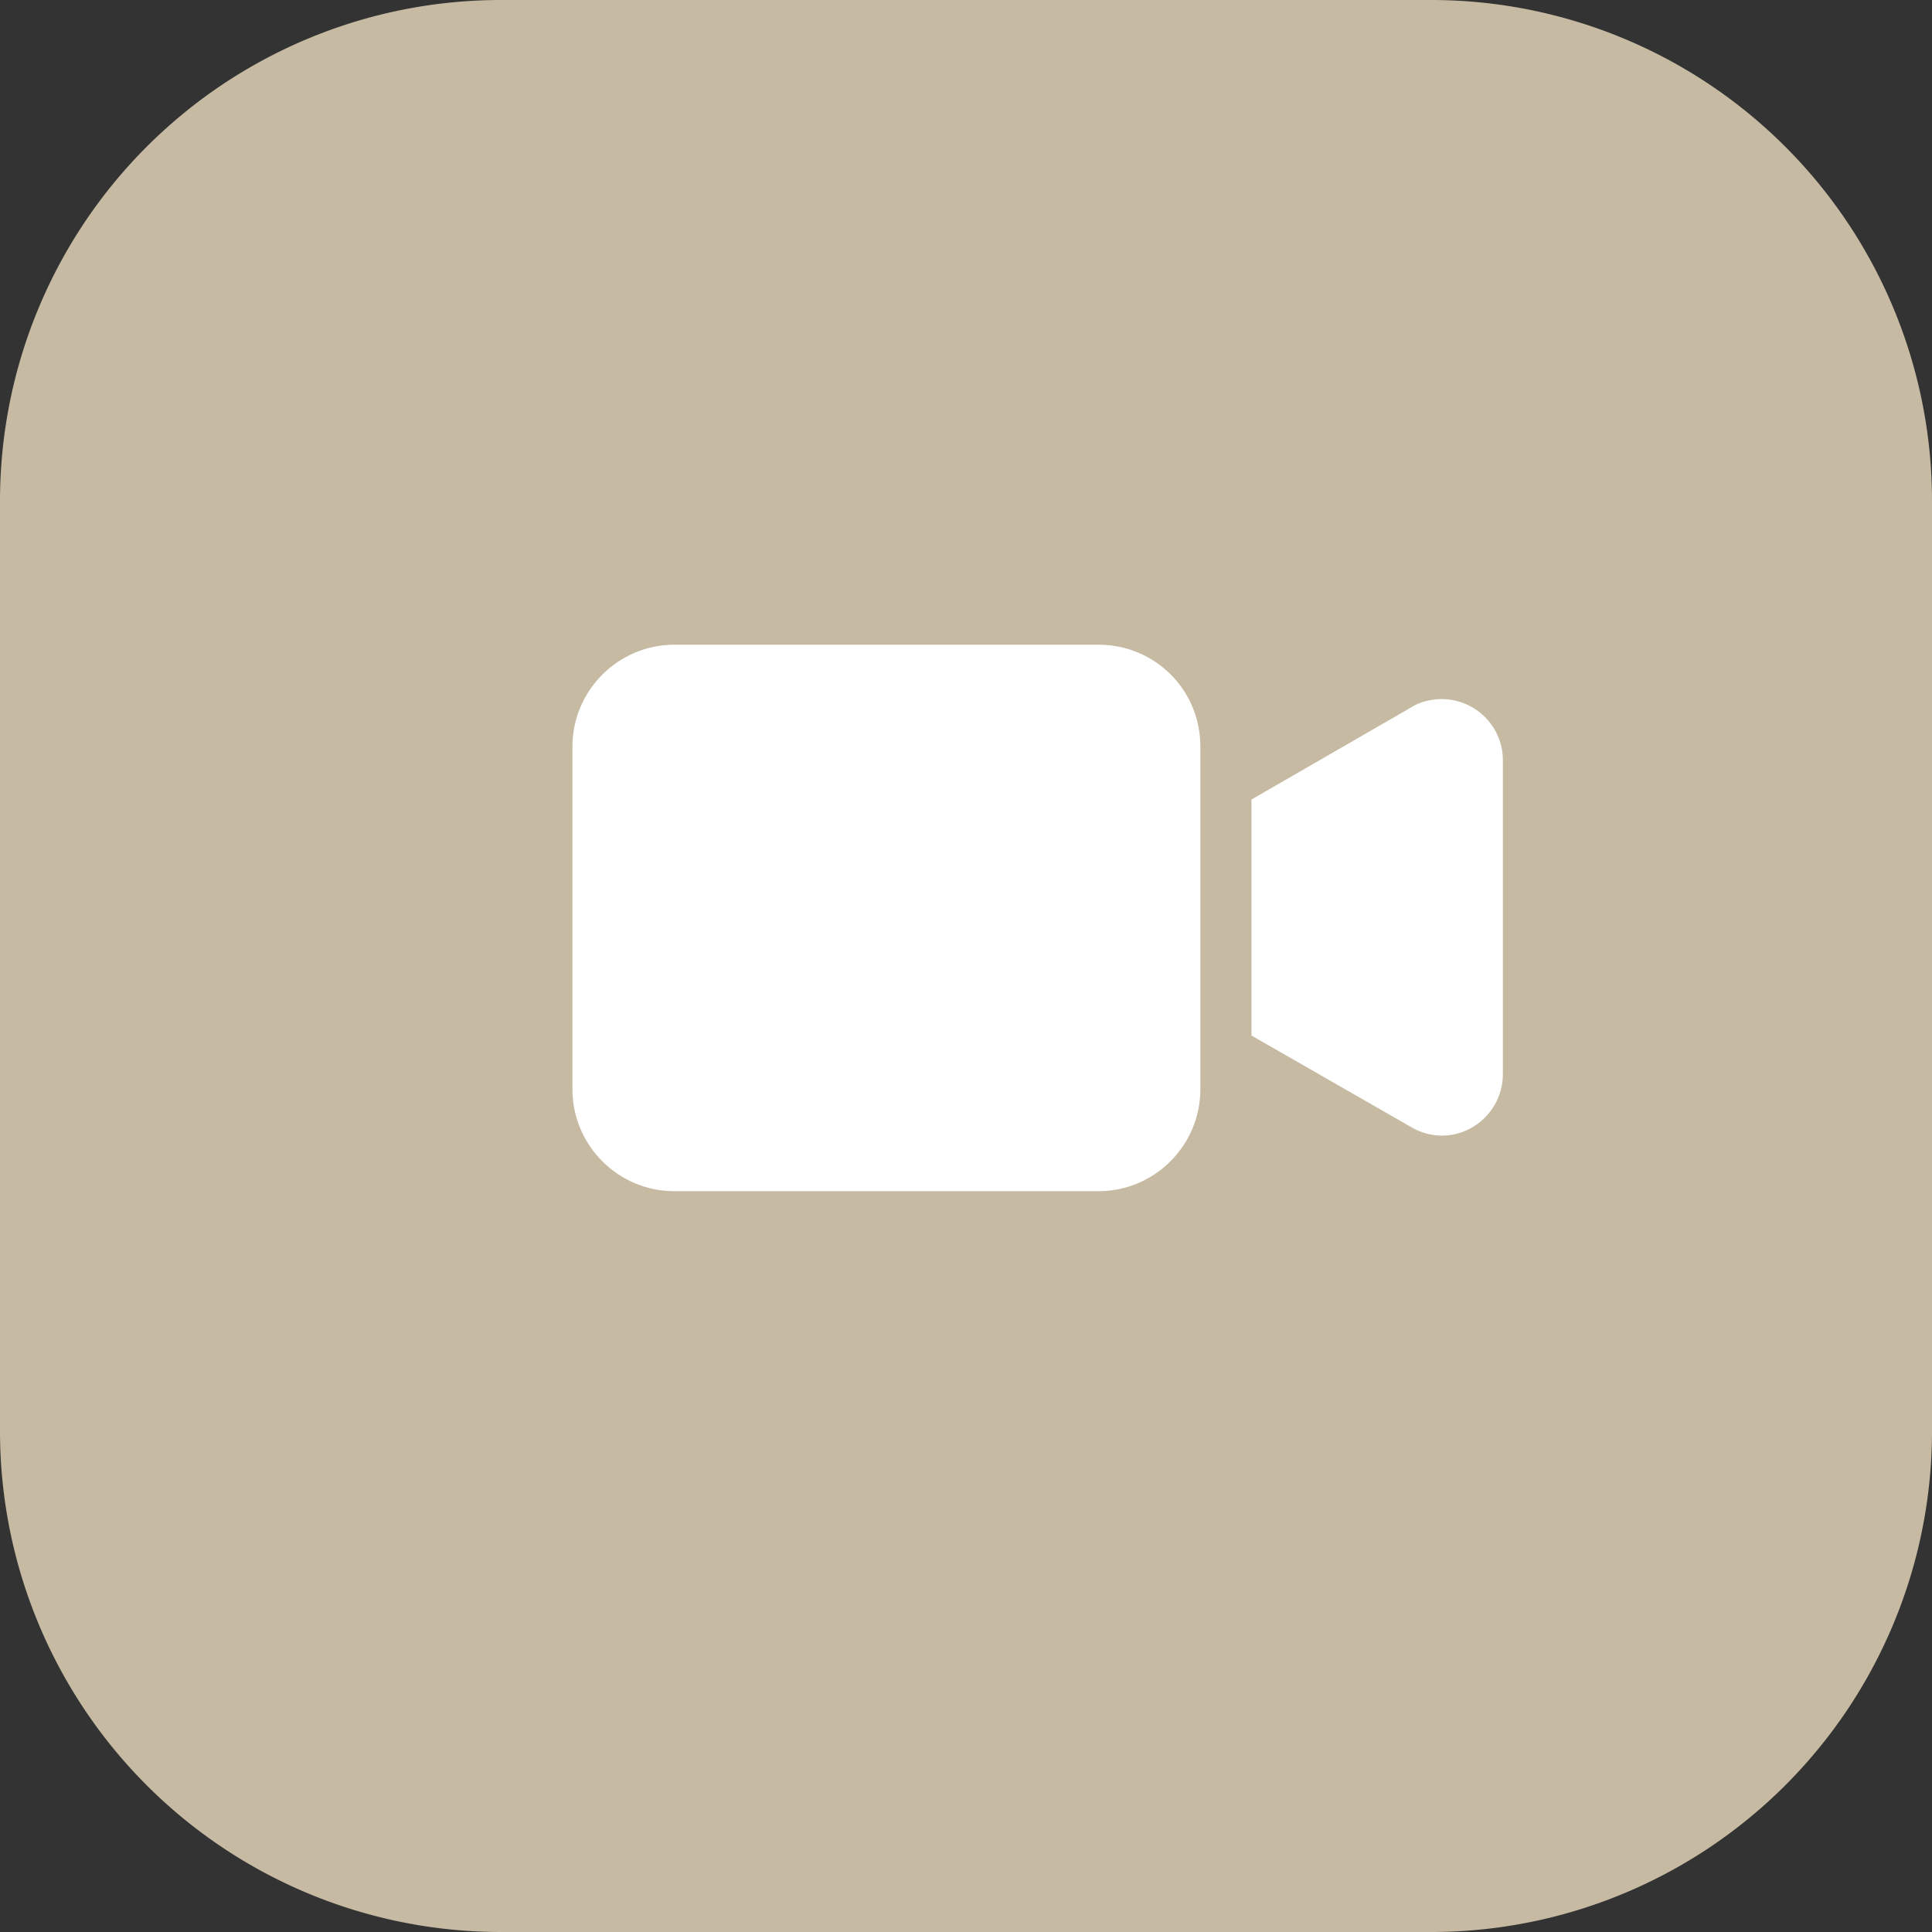 <svg xmlns="http://www.w3.org/2000/svg" width="27" height="27" viewBox="0 0 27 27"><rect x="0" y="0" width="27" height="27" fill="#333333" stroke="none"/><g><g><path fill="#c6bba2" d="M0 7a7 7 0 0 1 7-7h13a7 7 0 0 1 7 7v13a7 7 0 0 1-7 7H7a7 7 0 0 1-7-7z"/></g><g><g><path fill="#fff" d="M15.353 9.01h-5.93C8.64 9.01 8 9.65 8 10.432v4.793c0 .782.64 1.422 1.422 1.422h5.93c.783 0 1.423-.64 1.423-1.422v-4.793c0-.796-.64-1.422-1.422-1.422z"/></g><g><path fill="#fff" d="M19.95 9.793a.724.724 0 0 0-.241.1l-2.219 1.28v3.299l2.233 1.28c.412.242.924.1 1.166-.313a.869.869 0 0 0 .114-.427v-4.394a.856.856 0 0 0-1.053-.825z"/></g></g></g></svg>